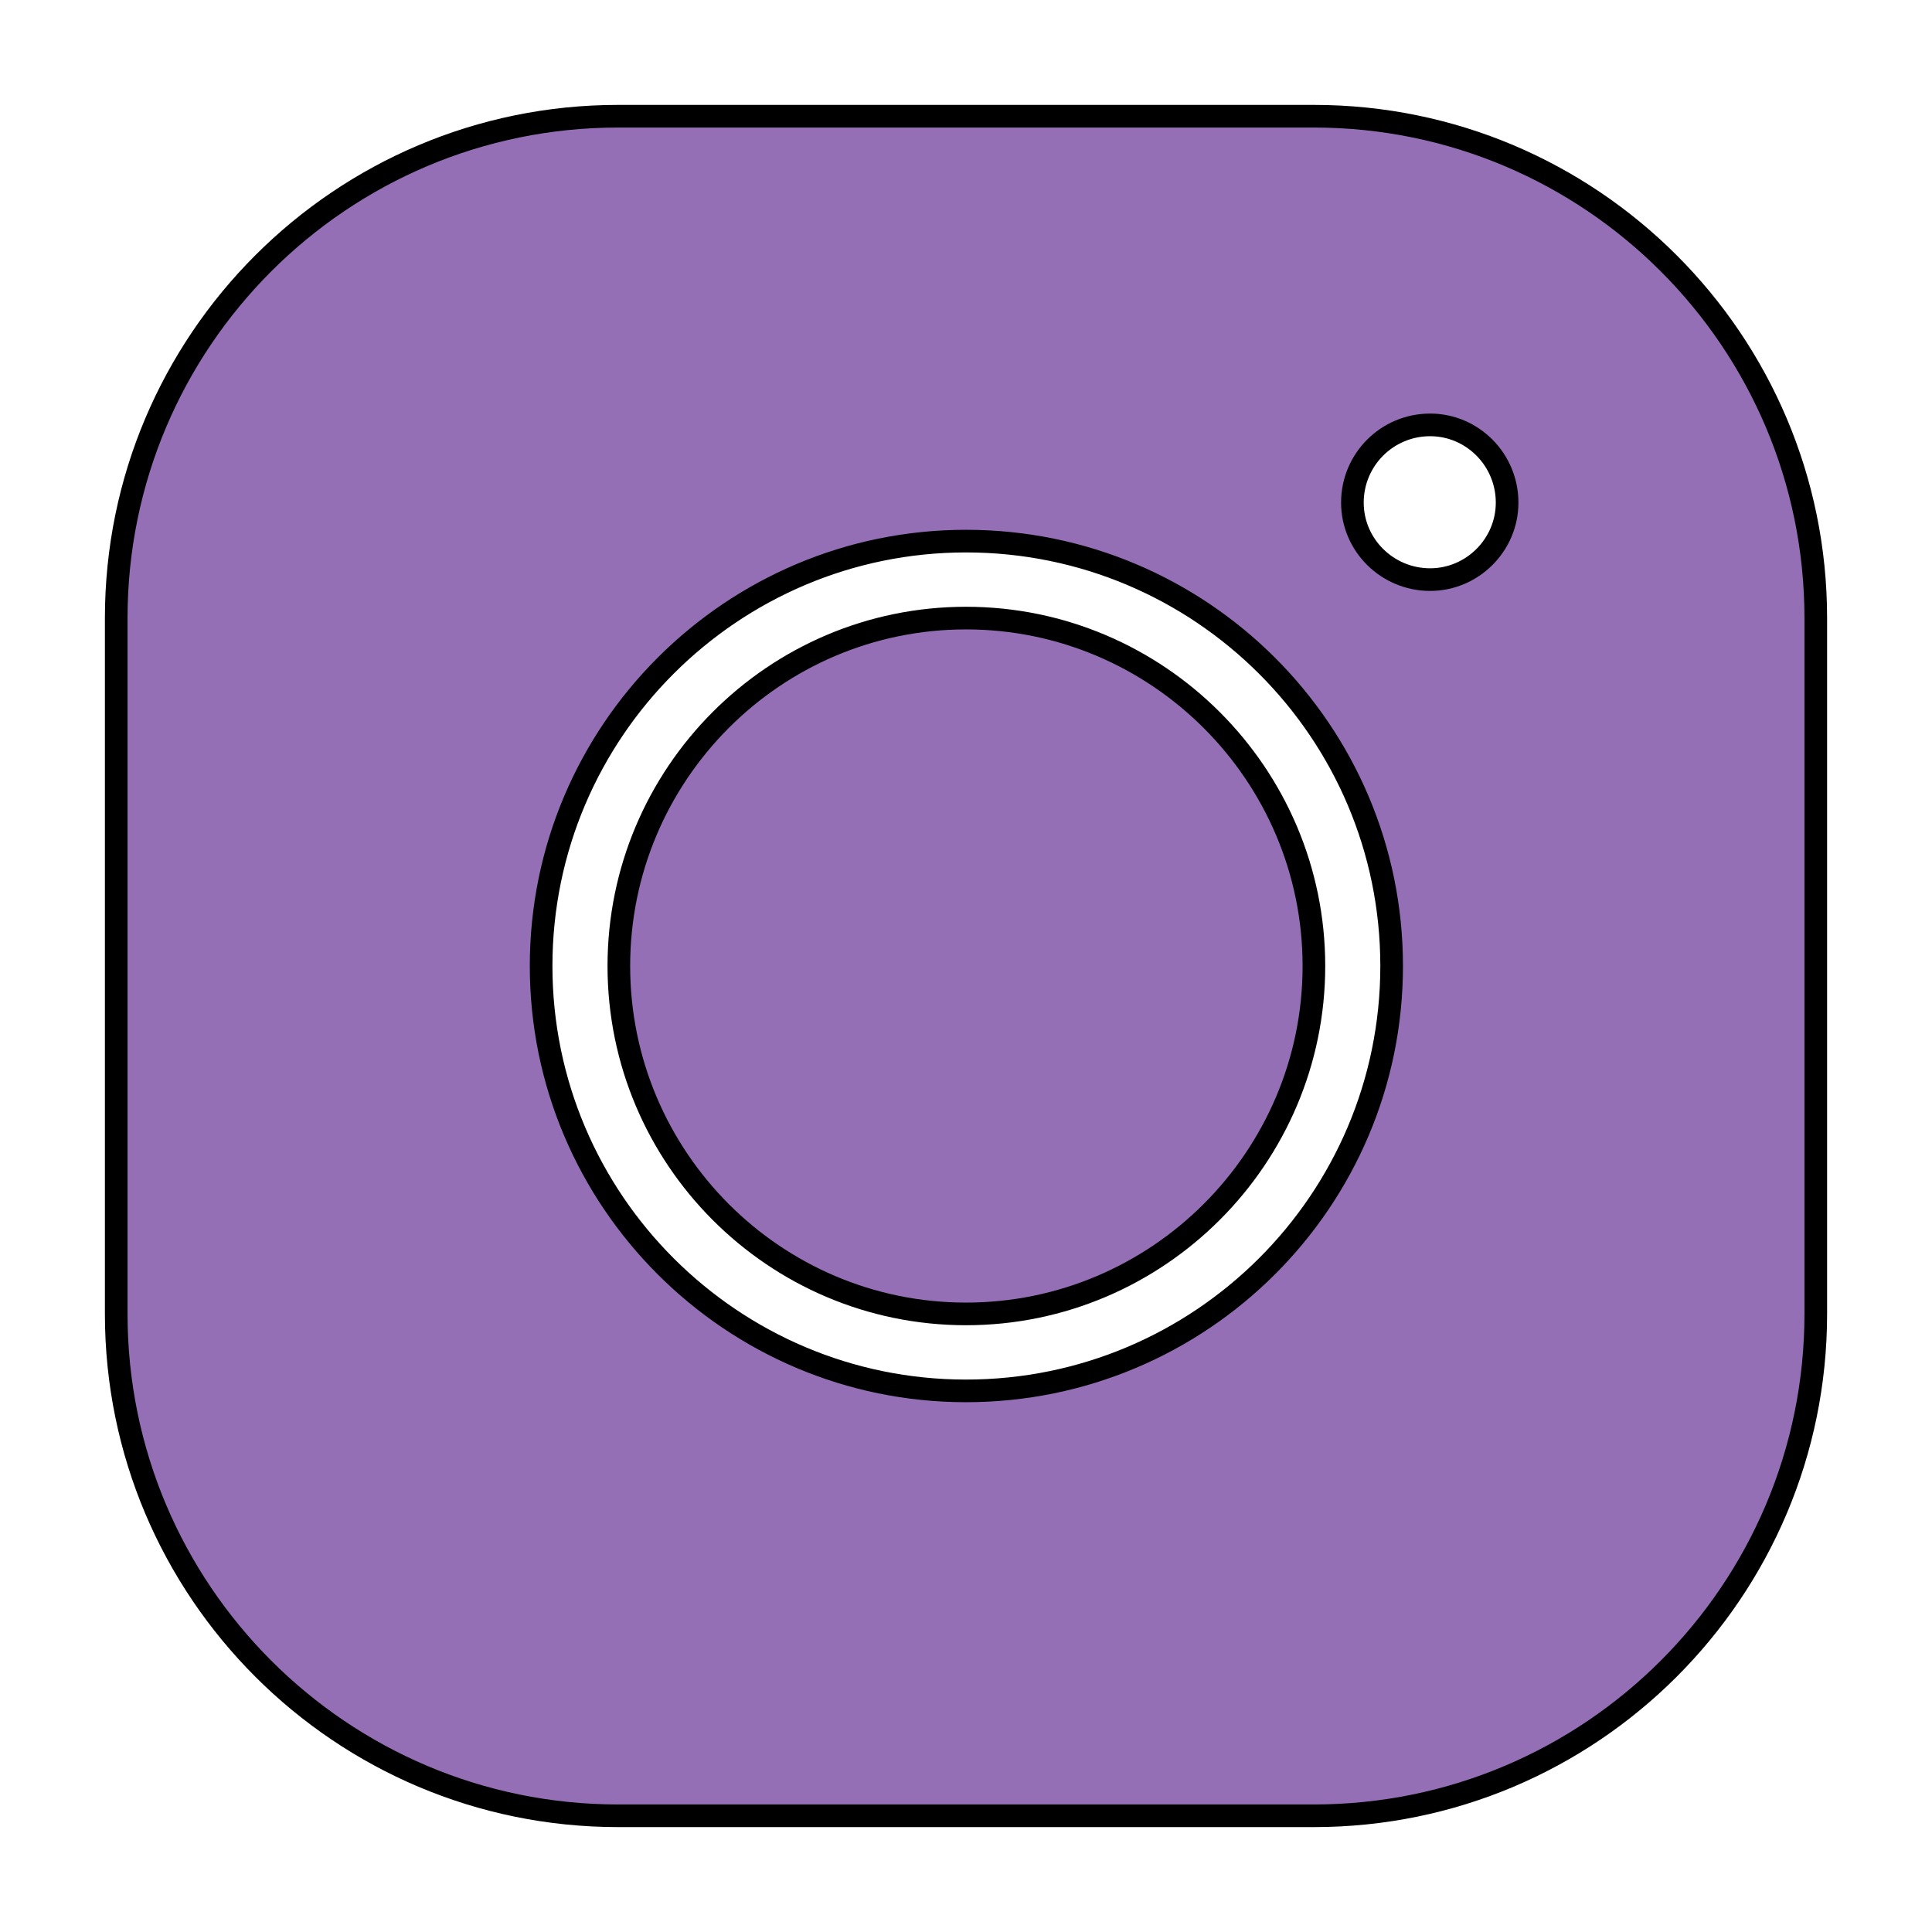 <svg version="1.2" xmlns="http://www.w3.org/2000/svg" viewBox="0 0 256 256" width="256" height="256"><style>.a{fill:#946fb5;stroke:#000;stroke-width:3}</style><path fill-rule="evenodd" class="a" d="m174.1 15.4c36.7 0 66.5 29.8 66.5 66.5v92.2c0 36.7-29.8 66.5-66.5 66.5h-92.2c-36.7 0-66.5-29.8-66.5-66.5v-92.2c0-36.7 29.8-66.5 66.5-66.5zm5.1 51.2c0 5.6 4.6 10.2 10.3 10.2 5.6 0 10.2-4.6 10.2-10.2 0-5.7-4.6-10.3-10.2-10.3-5.7 0-10.3 4.6-10.3 10.3zm-107.5 61.4c0 31.1 25.3 56.3 56.3 56.3 31.1 0 56.4-25.2 56.4-56.3 0-31.1-25.3-56.3-56.4-56.3-31 0-56.3 25.2-56.3 56.3zm102.4 0c0 25.4-20.7 46.1-46.1 46.1-25.4 0-46-20.7-46-46.1 0-25.4 20.6-46.1 46-46.1 25.4 0 46.1 20.7 46.1 46.1z"/></svg>